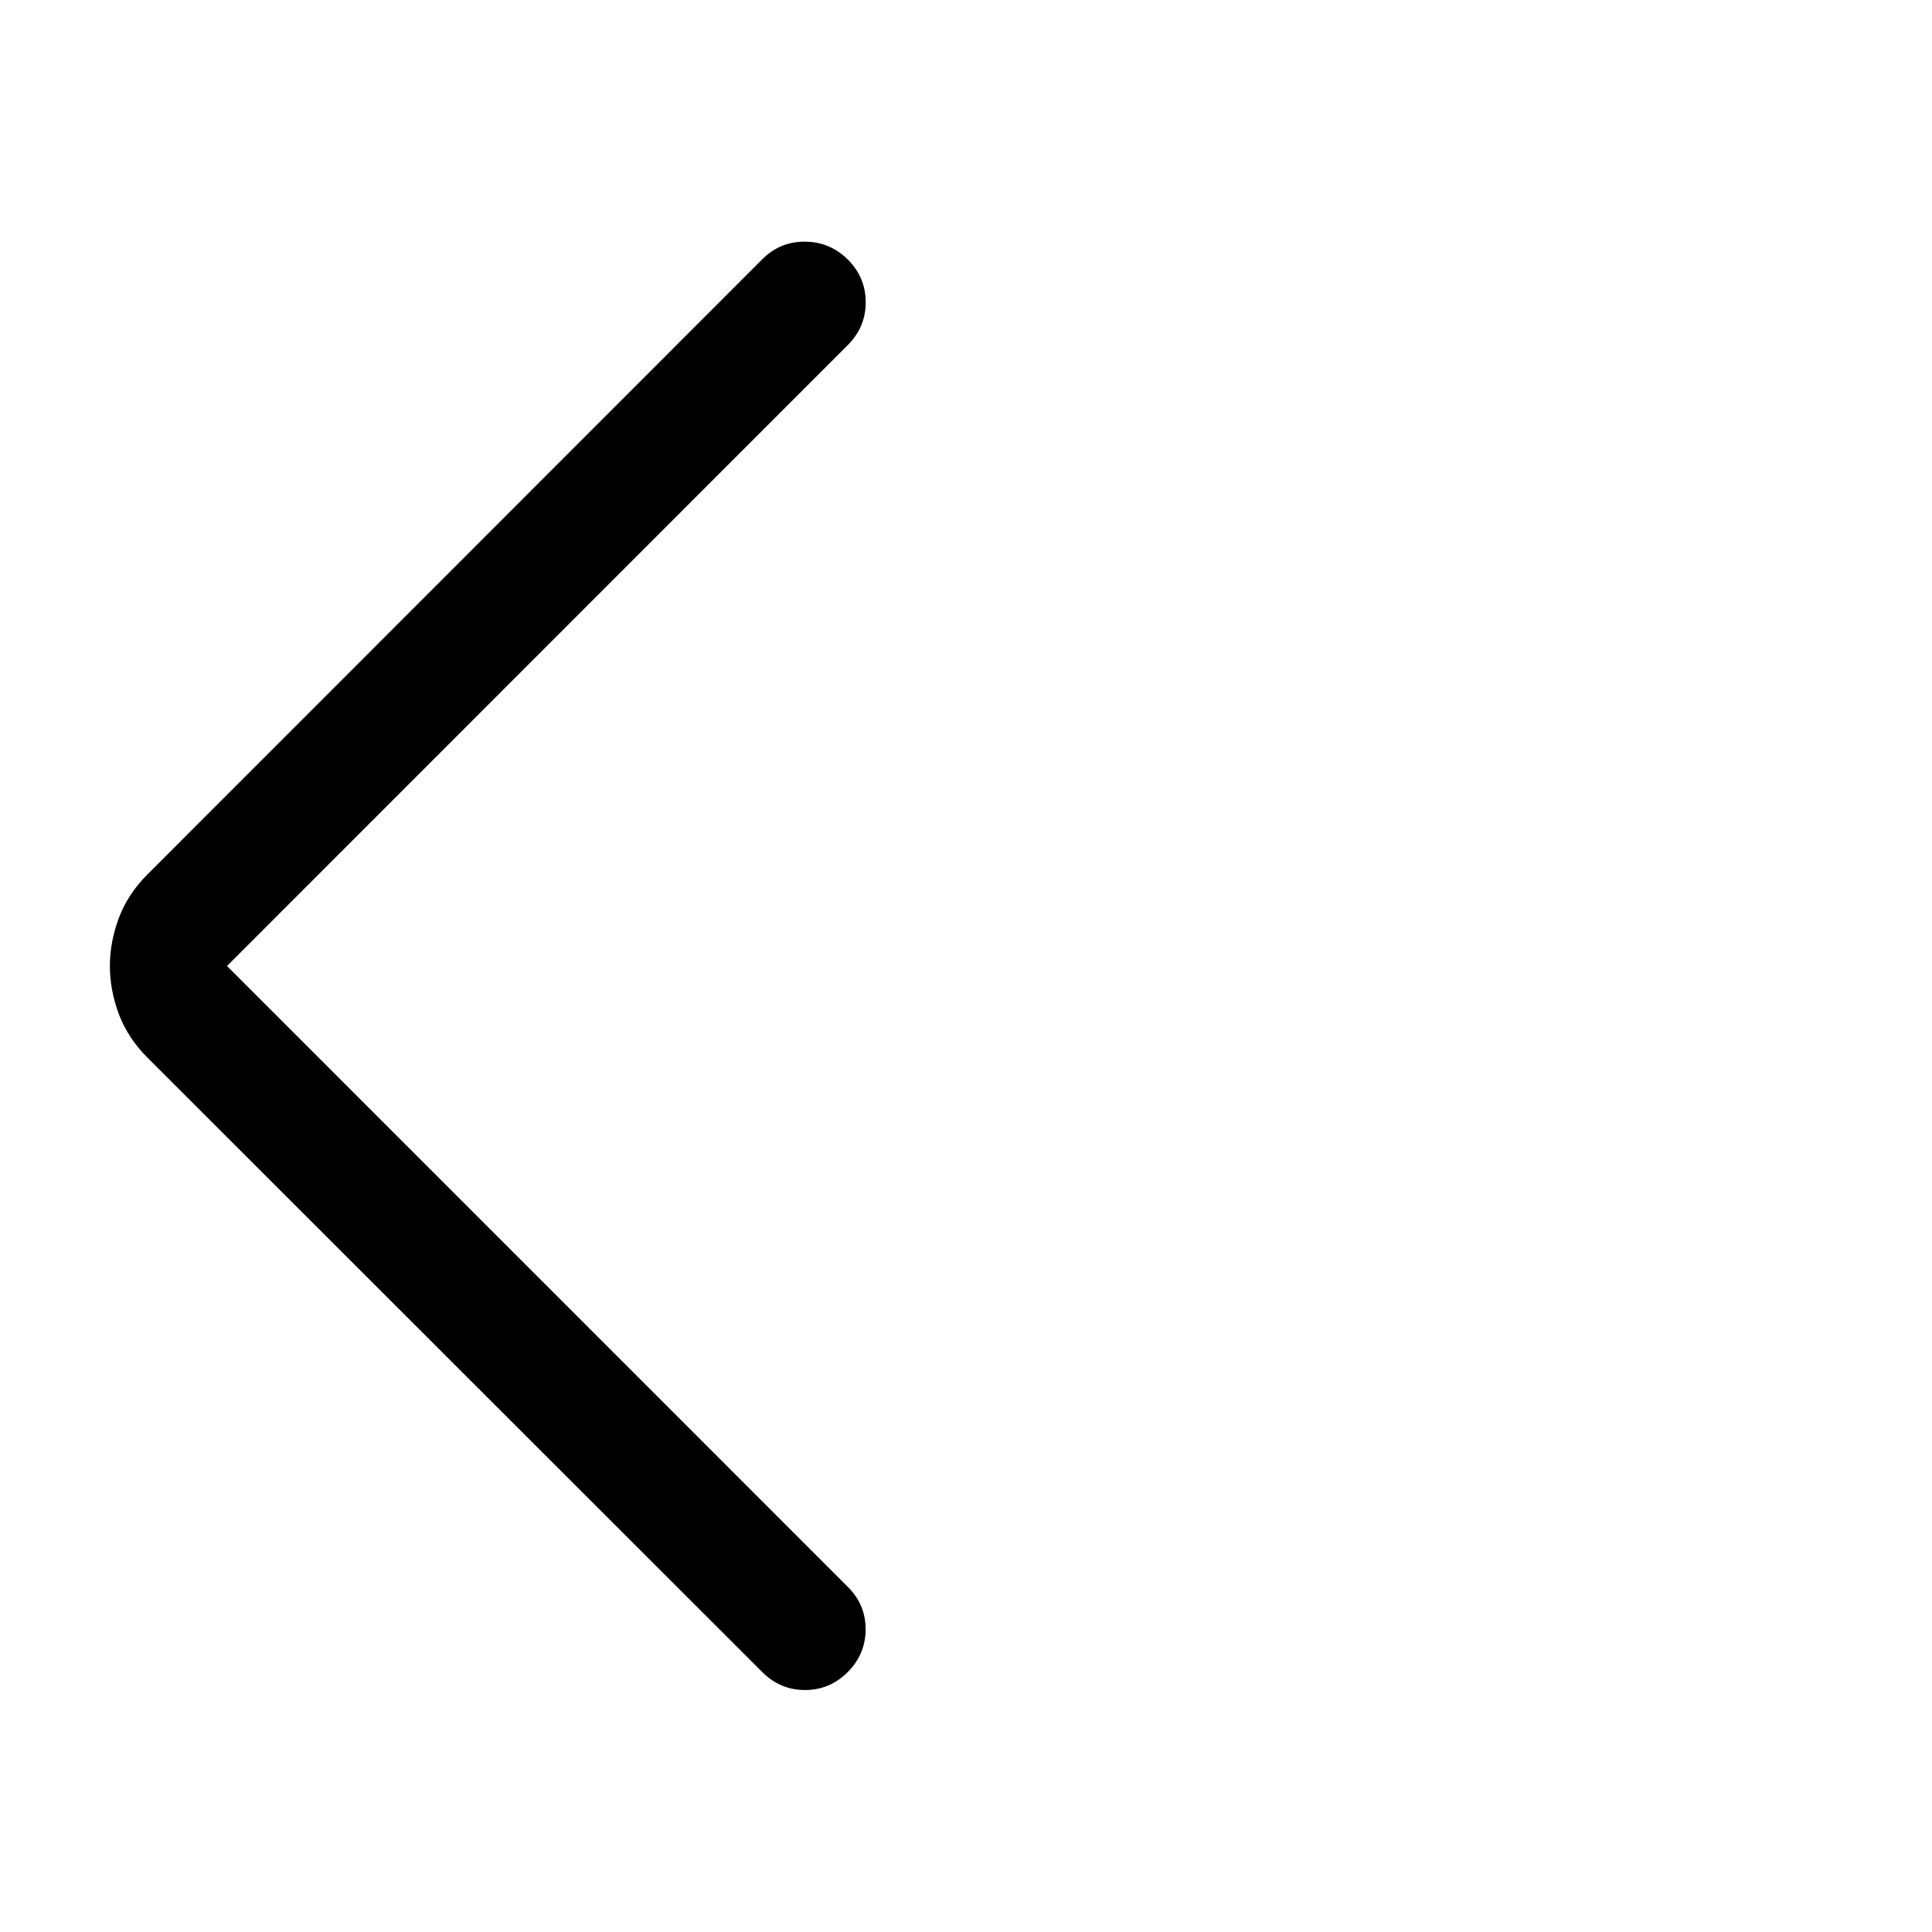 <svg xmlns="http://www.w3.org/2000/svg" width="32" height="32" viewBox="0 0 24 24"><path fill="currentColor" d="m2.82 12l7.715 7.716q.22.22.218.528t-.224.529t-.529.221t-.529-.221L1.83 13.137q-.242-.243-.354-.54q-.111-.299-.111-.597t.111-.596q.112-.298.354-.54L9.47 3.22q.221-.221.532-.218q.31.003.532.224q.22.221.22.529t-.22.529z"/></svg>